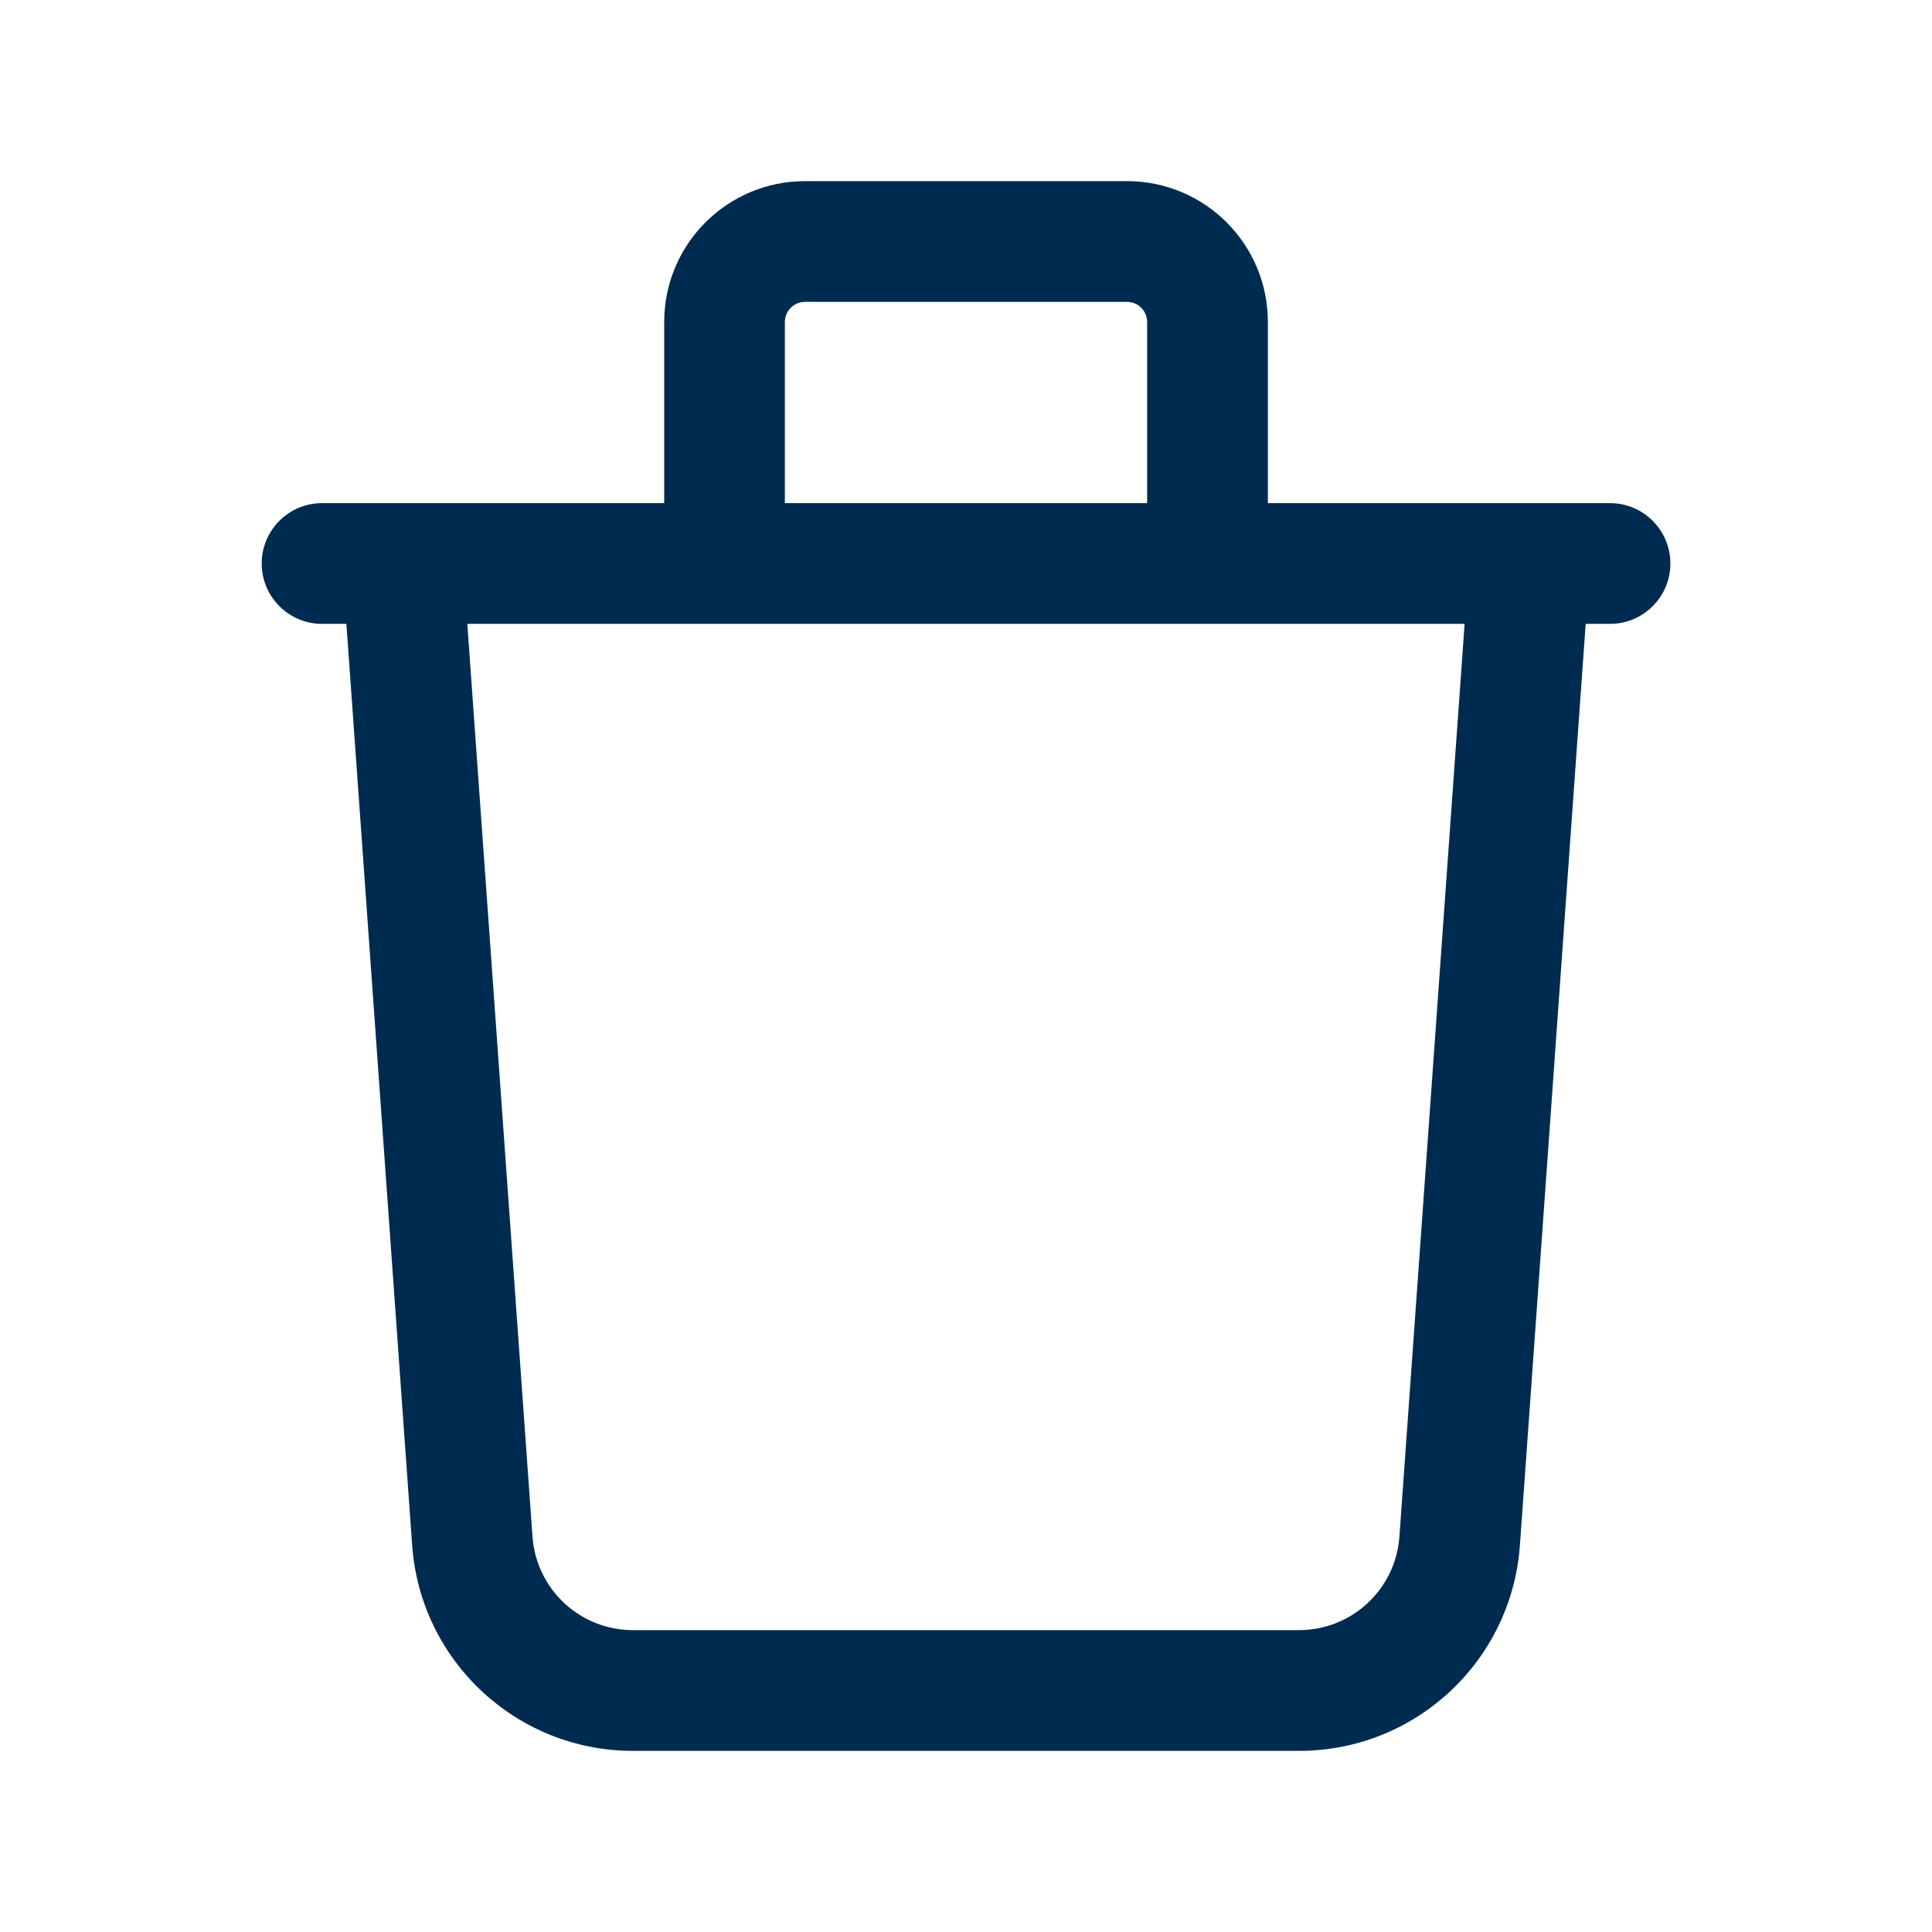 <svg width="24" height="24" viewBox="0 0 24 24" fill="none" xmlns="http://www.w3.org/2000/svg">
<path d="M14,2.25c0.967,0 1.75,0.783 1.75,1.75v2.25h4.25c0.414,0 0.75,0.336 0.75,0.75c0,0.414 -0.336,0.75 -0.75,0.75h-0.302l-0.817,11.446c-0.103,1.439 -1.3,2.554 -2.743,2.554h-8.275c-1.443,0 -2.64,-1.115 -2.743,-2.554l-0.817,-11.446h-0.302c-0.414,0 -0.75,-0.336 -0.75,-0.75c0,-0.414 0.336,-0.75 0.75,-0.75h4.25v-2.25c0,-0.967 0.783,-1.75 1.75,-1.75zM6.615,19.089c0.047,0.654 0.591,1.161 1.247,1.161h8.275c0.656,0 1.2,-0.507 1.247,-1.161l0.81,-11.339h-12.389zM10,3.75c-0.138,0 -0.25,0.112 -0.25,0.25v2.25h4.5v-2.25c0,-0.138 -0.112,-0.25 -0.25,-0.25z" fill="#002B51"/>
</svg>
